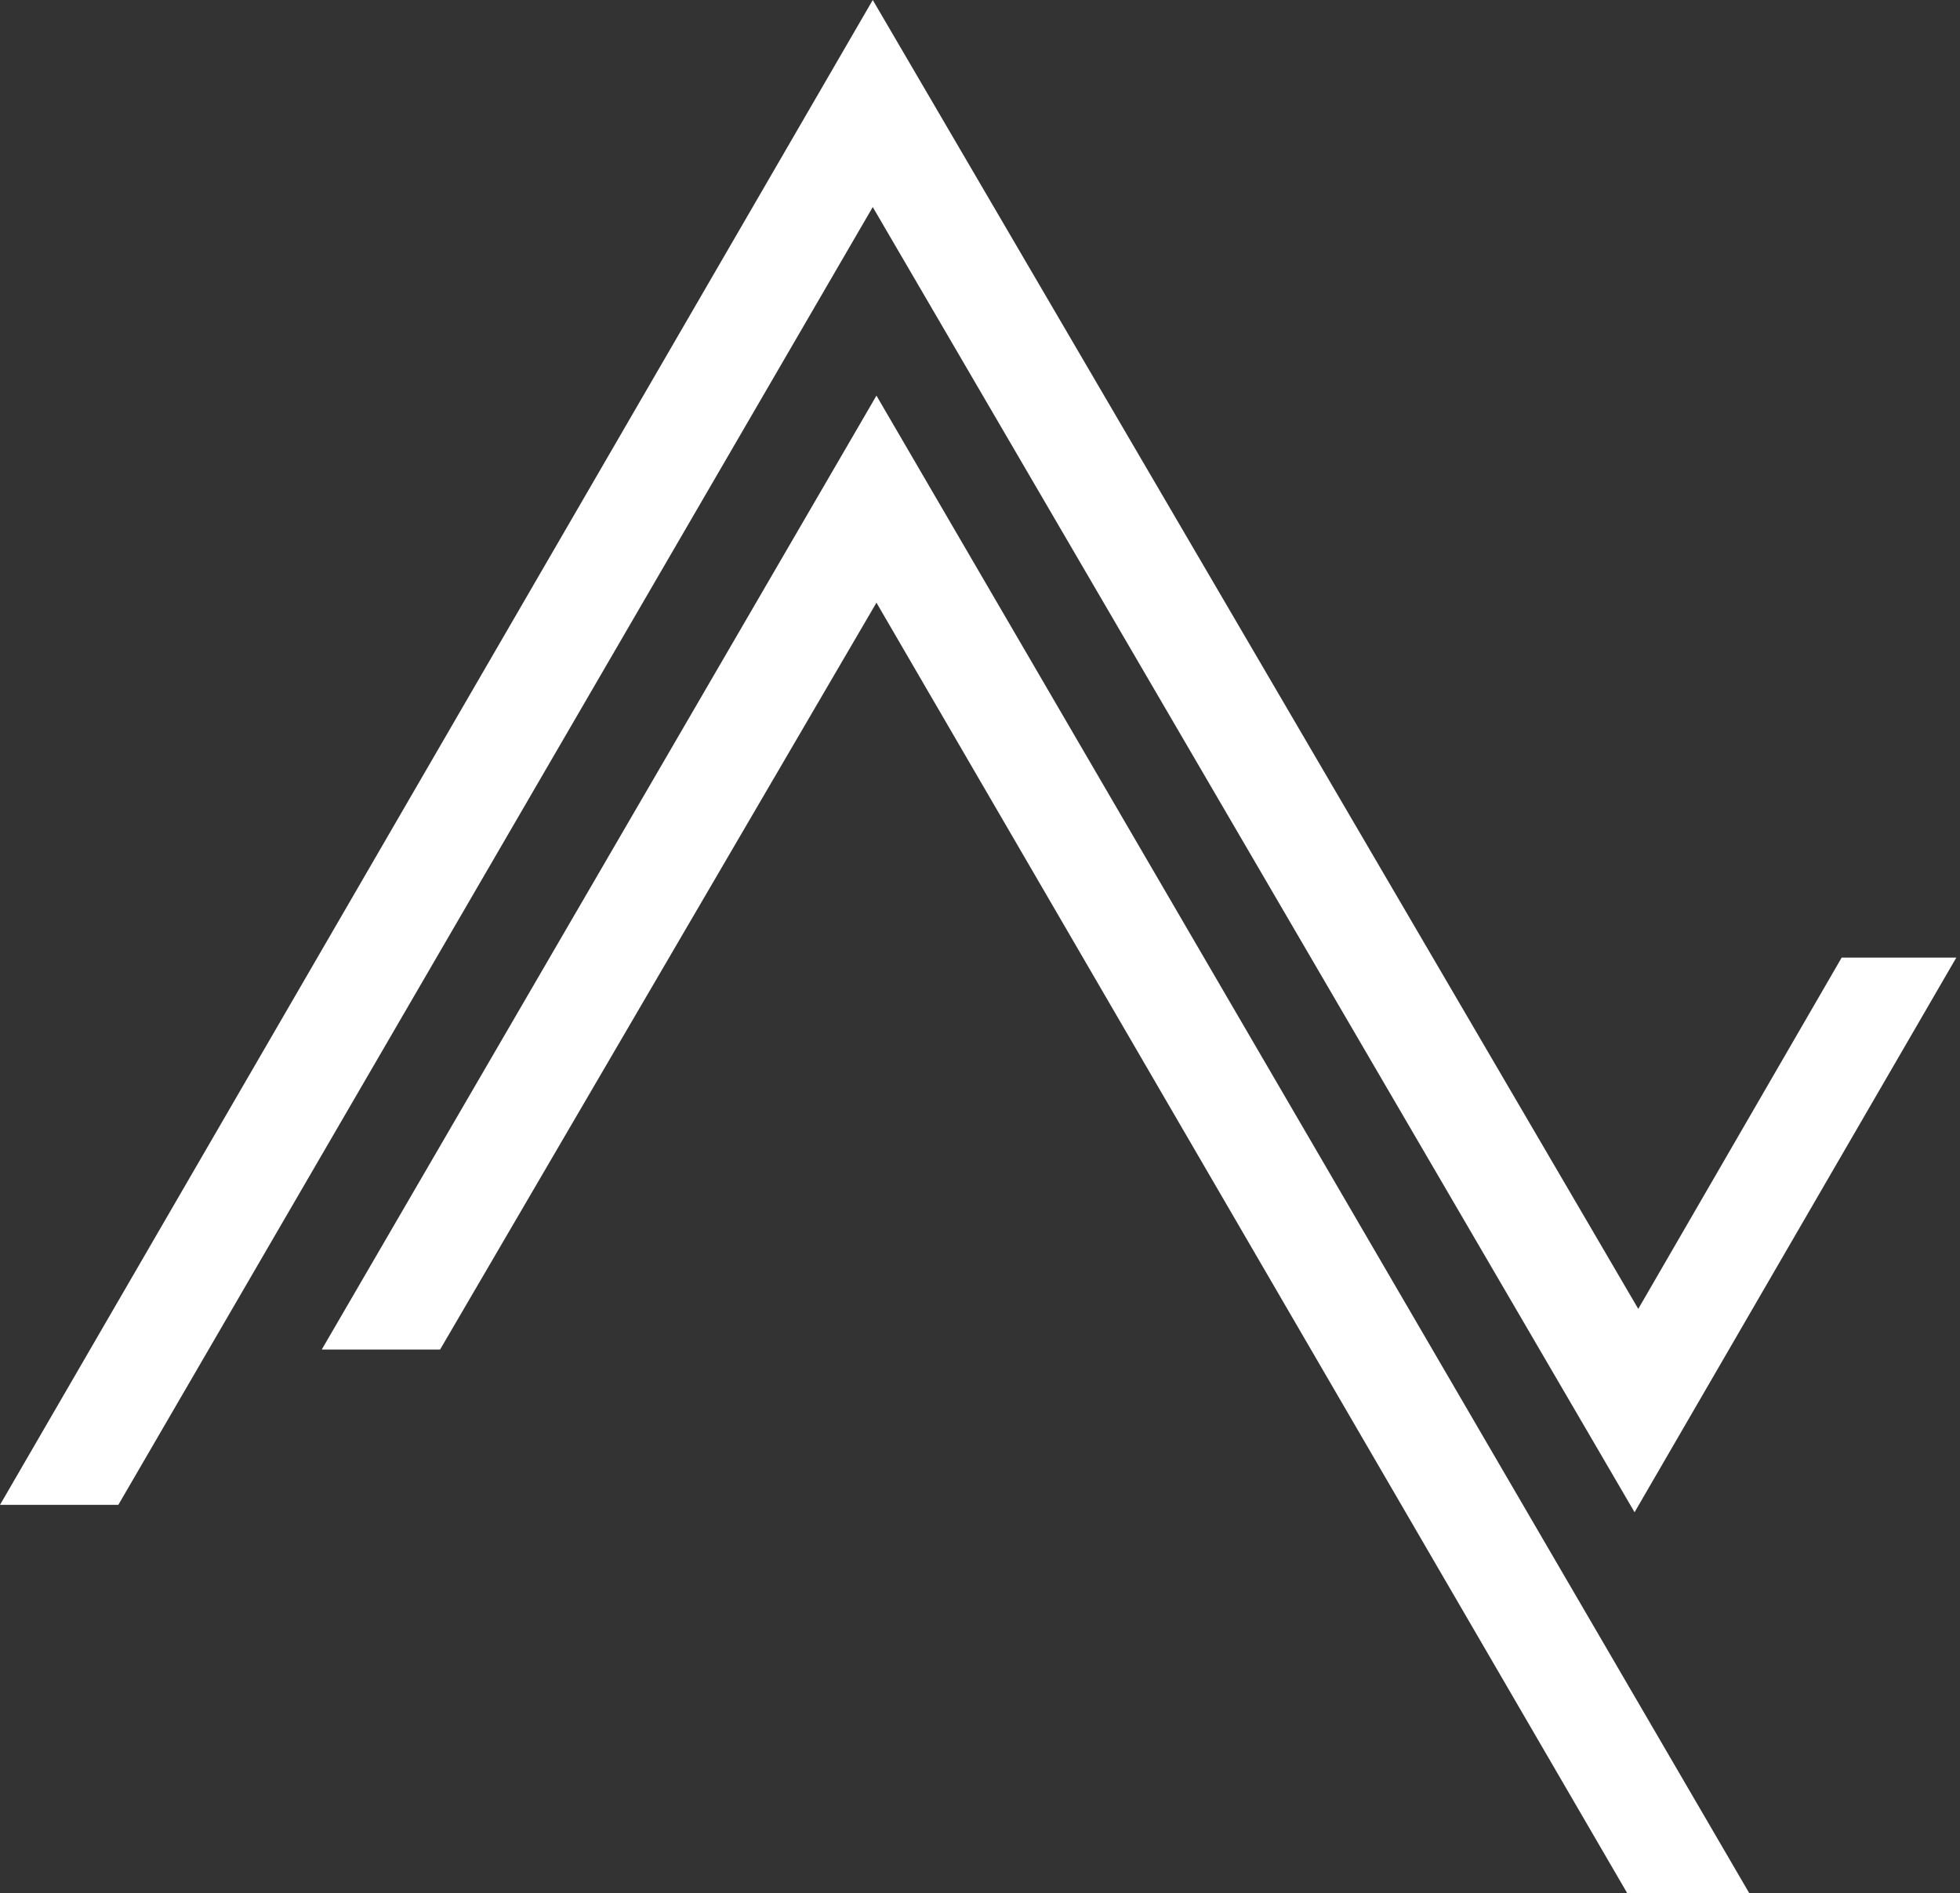 <svg id="Layer_1" data-name="Layer 1" xmlns="http://www.w3.org/2000/svg" viewBox="0 0 530 512"><rect x="0" y="0" width="530" height="512" fill="#333333" stroke="none"/><title>think-peaks</title><path d="M465,409l87-150H521l-55,95L259,0,23,407H55L259,56ZM110,365h32L260,163,463,512h33L260,107Z" transform="translate(-23)" style="fill:#fff"/></svg>